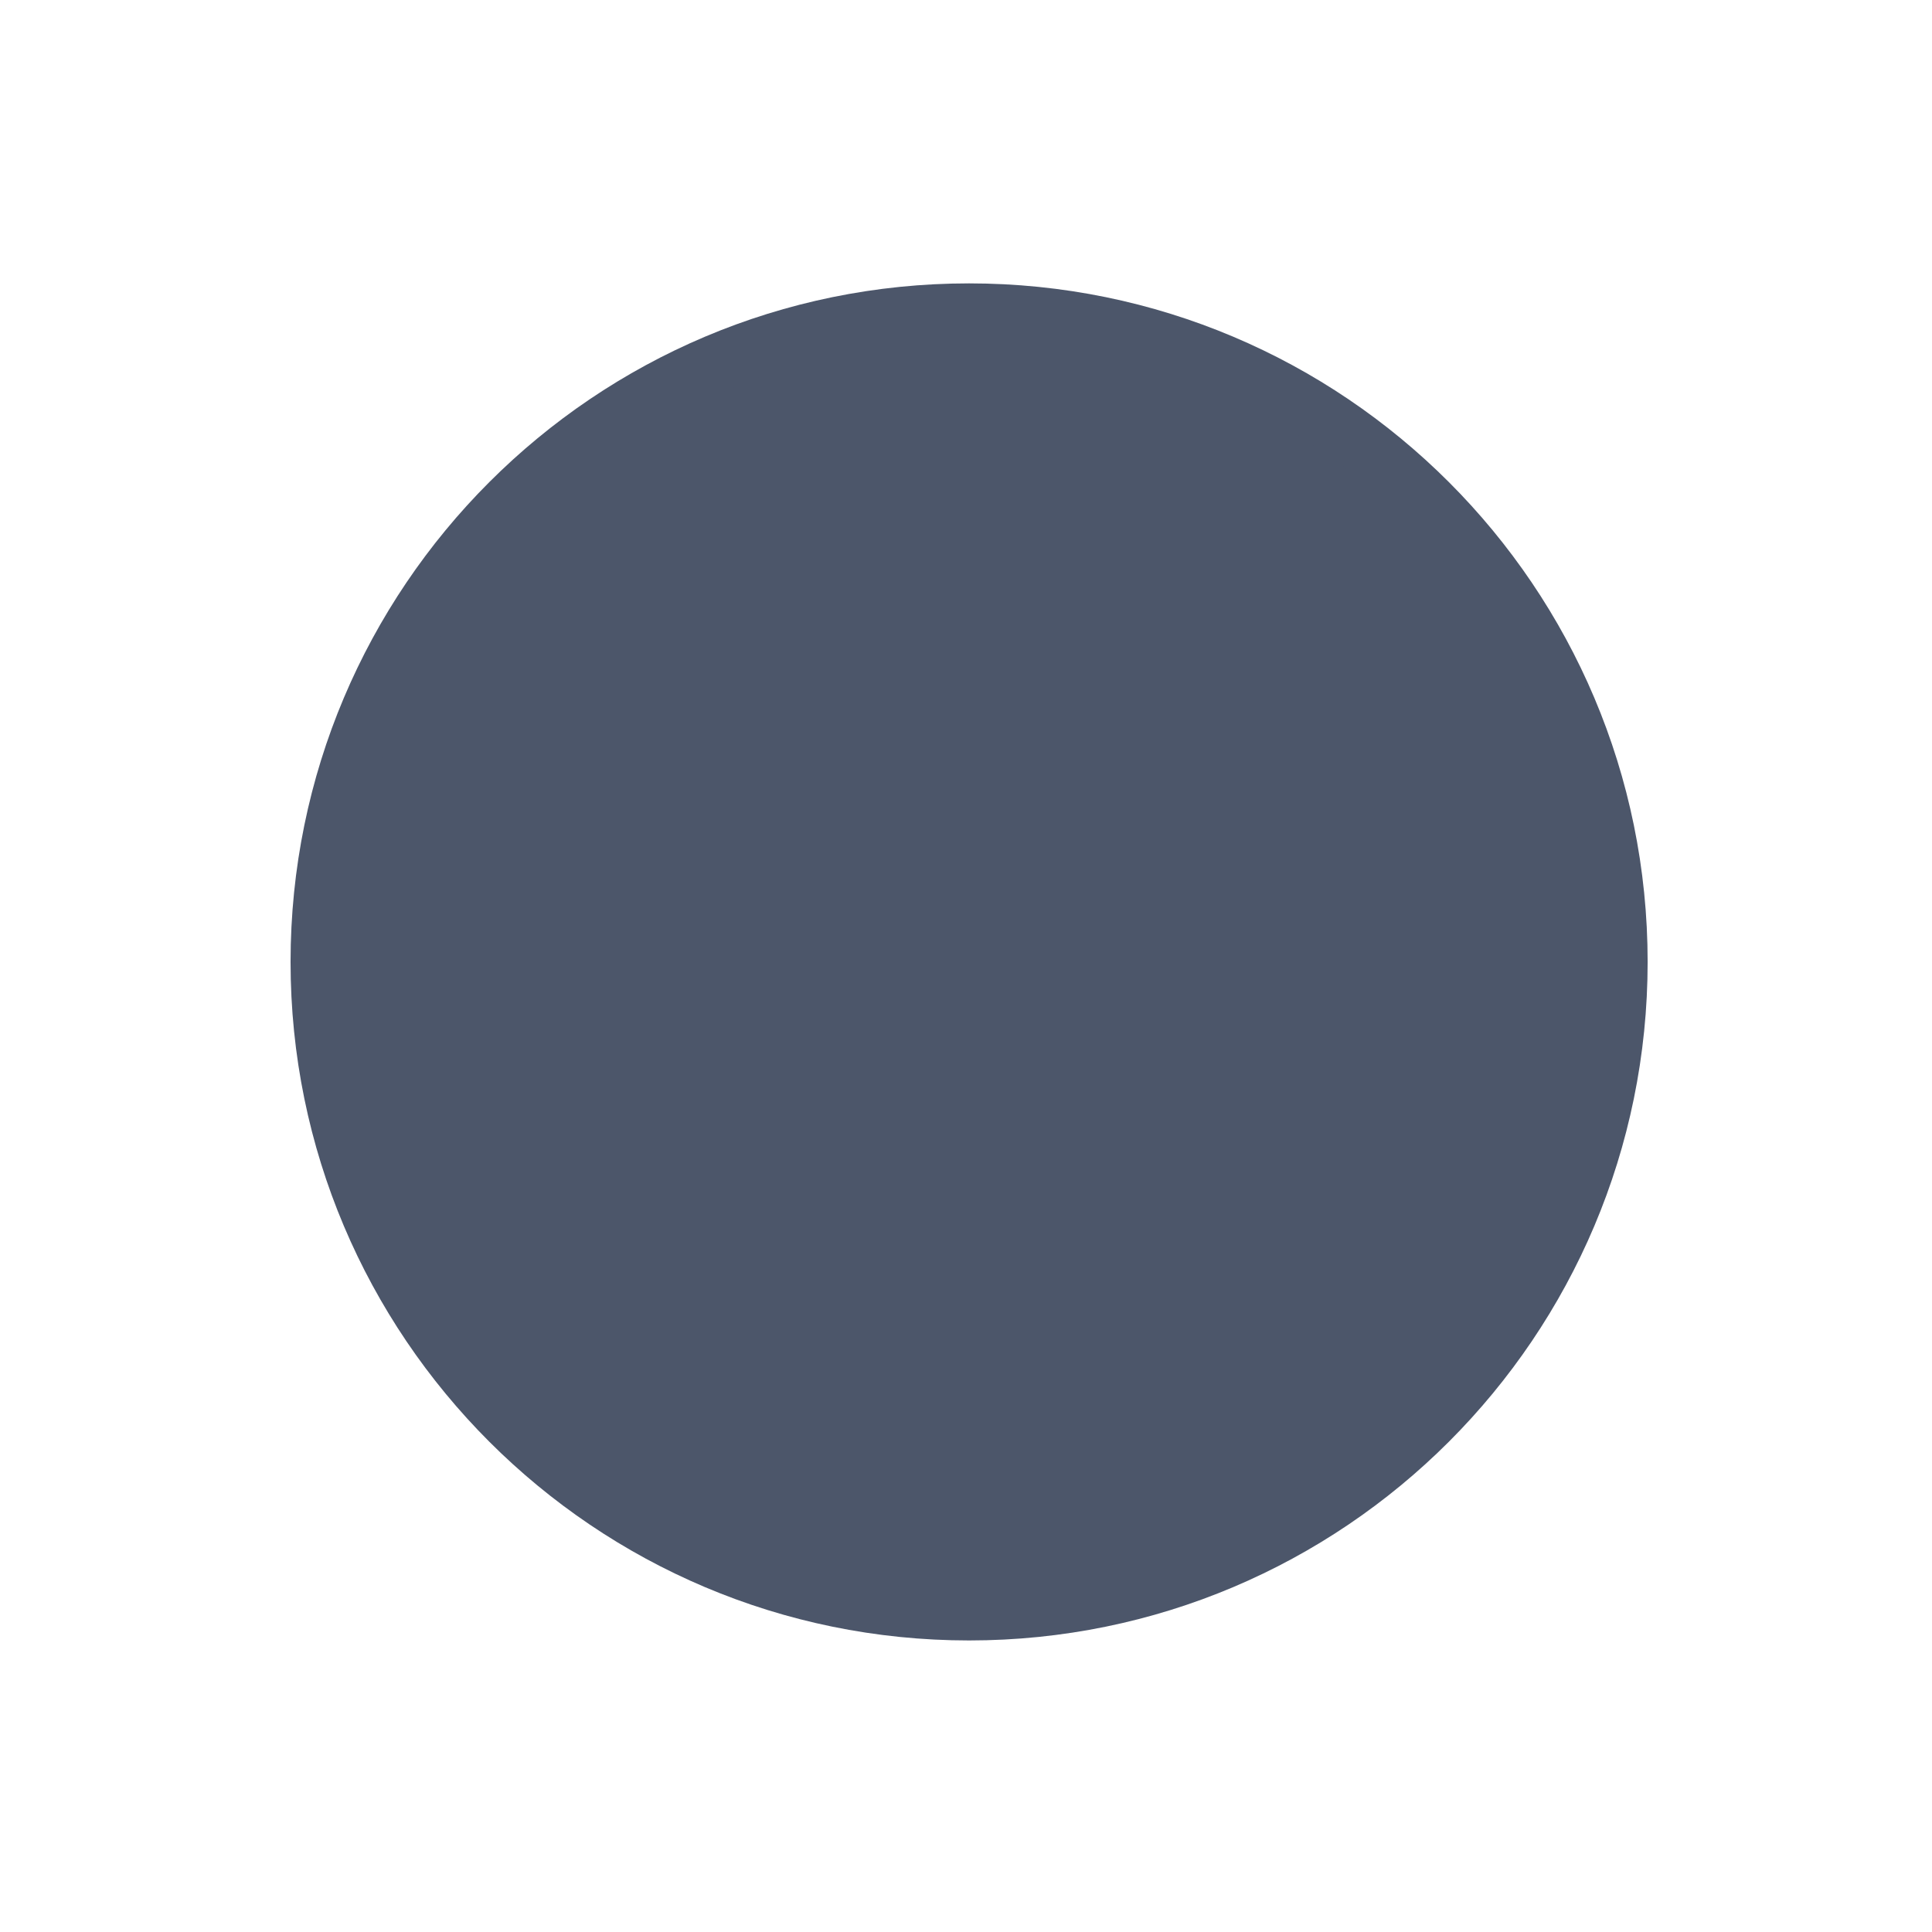 <?xml version="1.0" encoding="UTF-8" standalone="no"?>
<!-- Created with Inkscape (http://www.inkscape.org/) -->

<svg
   width="20"
   height="20"
   id="svg2"
   version="1.1"
   inkscape:version="1.4 (e7c3feb100, 2024-10-09)"
   sodipodi:docname="close-inactive.svg"
   inkscape:export-filename="/home/lara/.themes/Bloody/assets/close_unfocused.png"
   inkscape:export-xdpi="120"
   inkscape:export-ydpi="120"
   xmlns:inkscape="http://www.inkscape.org/namespaces/inkscape"
   xmlns:sodipodi="http://sodipodi.sourceforge.net/DTD/sodipodi-0.dtd"
   xmlns="http://www.w3.org/2000/svg"
   xmlns:svg="http://www.w3.org/2000/svg"
   xmlns:rdf="http://www.w3.org/1999/02/22-rdf-syntax-ns#"
   xmlns:cc="http://creativecommons.org/ns#"
   xmlns:dc="http://purl.org/dc/elements/1.1/">
  <defs
     id="defs4" />
  <sodipodi:namedview
     id="base"
     pagecolor="#ffffff"
     bordercolor="#666666"
     borderopacity="1.0"
     inkscape:pageopacity="0.0"
     inkscape:pageshadow="2"
     inkscape:zoom="21.298361"
     inkscape:cx="9.8129617"
     inkscape:cy="8.8739223"
     inkscape:document-units="px"
     inkscape:current-layer="g4197"
     showgrid="true"
     fit-margin-top="0"
     fit-margin-left="0"
     fit-margin-right="0"
     fit-margin-bottom="0"
     inkscape:window-width="1366"
     inkscape:window-height="705"
     inkscape:window-x="0"
     inkscape:window-y="0"
     inkscape:window-maximized="1"
     inkscape:document-rotation="0"
     showguides="true"
     inkscape:guide-bbox="true"
     inkscape:showpageshadow="2"
     inkscape:pagecheckerboard="0"
     inkscape:deskcolor="#d1d1d1">
    <sodipodi:guide
       position="10.001,15.588"
       orientation="1,0"
       id="guide13"
       inkscape:locked="false" />
    <sodipodi:guide
       position="14.414,10.001"
       orientation="0,1"
       id="guide15"
       inkscape:locked="false" />
  </sodipodi:namedview>
  <g
     inkscape:label="Layer 1"
     inkscape:groupmode="layer"
     id="layer1"
     transform="translate(-671.143,-644.576)">
    <g
       transform="matrix(0.127,0,0,-0.127,672.071,663.096)"
       inkscape:label="ink_ext_XXXXXX"
       id="g4090">
      <g
         transform="scale(0.1)"
         id="g4092">
        <g
           transform="matrix(10,0,0,10,3.128,-0.363)"
           inkscape:label="ink_ext_XXXXXX"
           id="g4195">
          <g
             transform="scale(0.1)"
             id="g4197">
            <path
               id="path4199"
               style="fill:#4c566a;fill-opacity:1;fill-rule:evenodd;stroke:none;stroke-width:1"
               d="m 713.729,121.473 c 305.461,0 553.087,247.622 553.087,553.089 0,305.458 -247.625,553.084 -553.087,553.084 -305.46,0 -553.086,-247.626 -553.086,-553.084 0,-305.467 247.626,-553.089 553.086,-553.089"
               inkscape:connector-curvature="0" />
            <path
               id="path4201"
               style="fill:#4c566a;fill-opacity:1;fill-rule:evenodd;stroke:none;stroke-width:1"
               d="m 713.729,168.512 c 279.481,0 506.048,226.564 506.048,506.05 0,279.475 -226.567,506.045 -506.048,506.045 -279.479,0 -506.048,-226.569 -506.048,-506.045 0,-279.486 226.568,-506.05 506.048,-506.05"
               inkscape:connector-curvature="0" />
          </g>
        </g>
      </g>
    </g>
  </g>
</svg>
